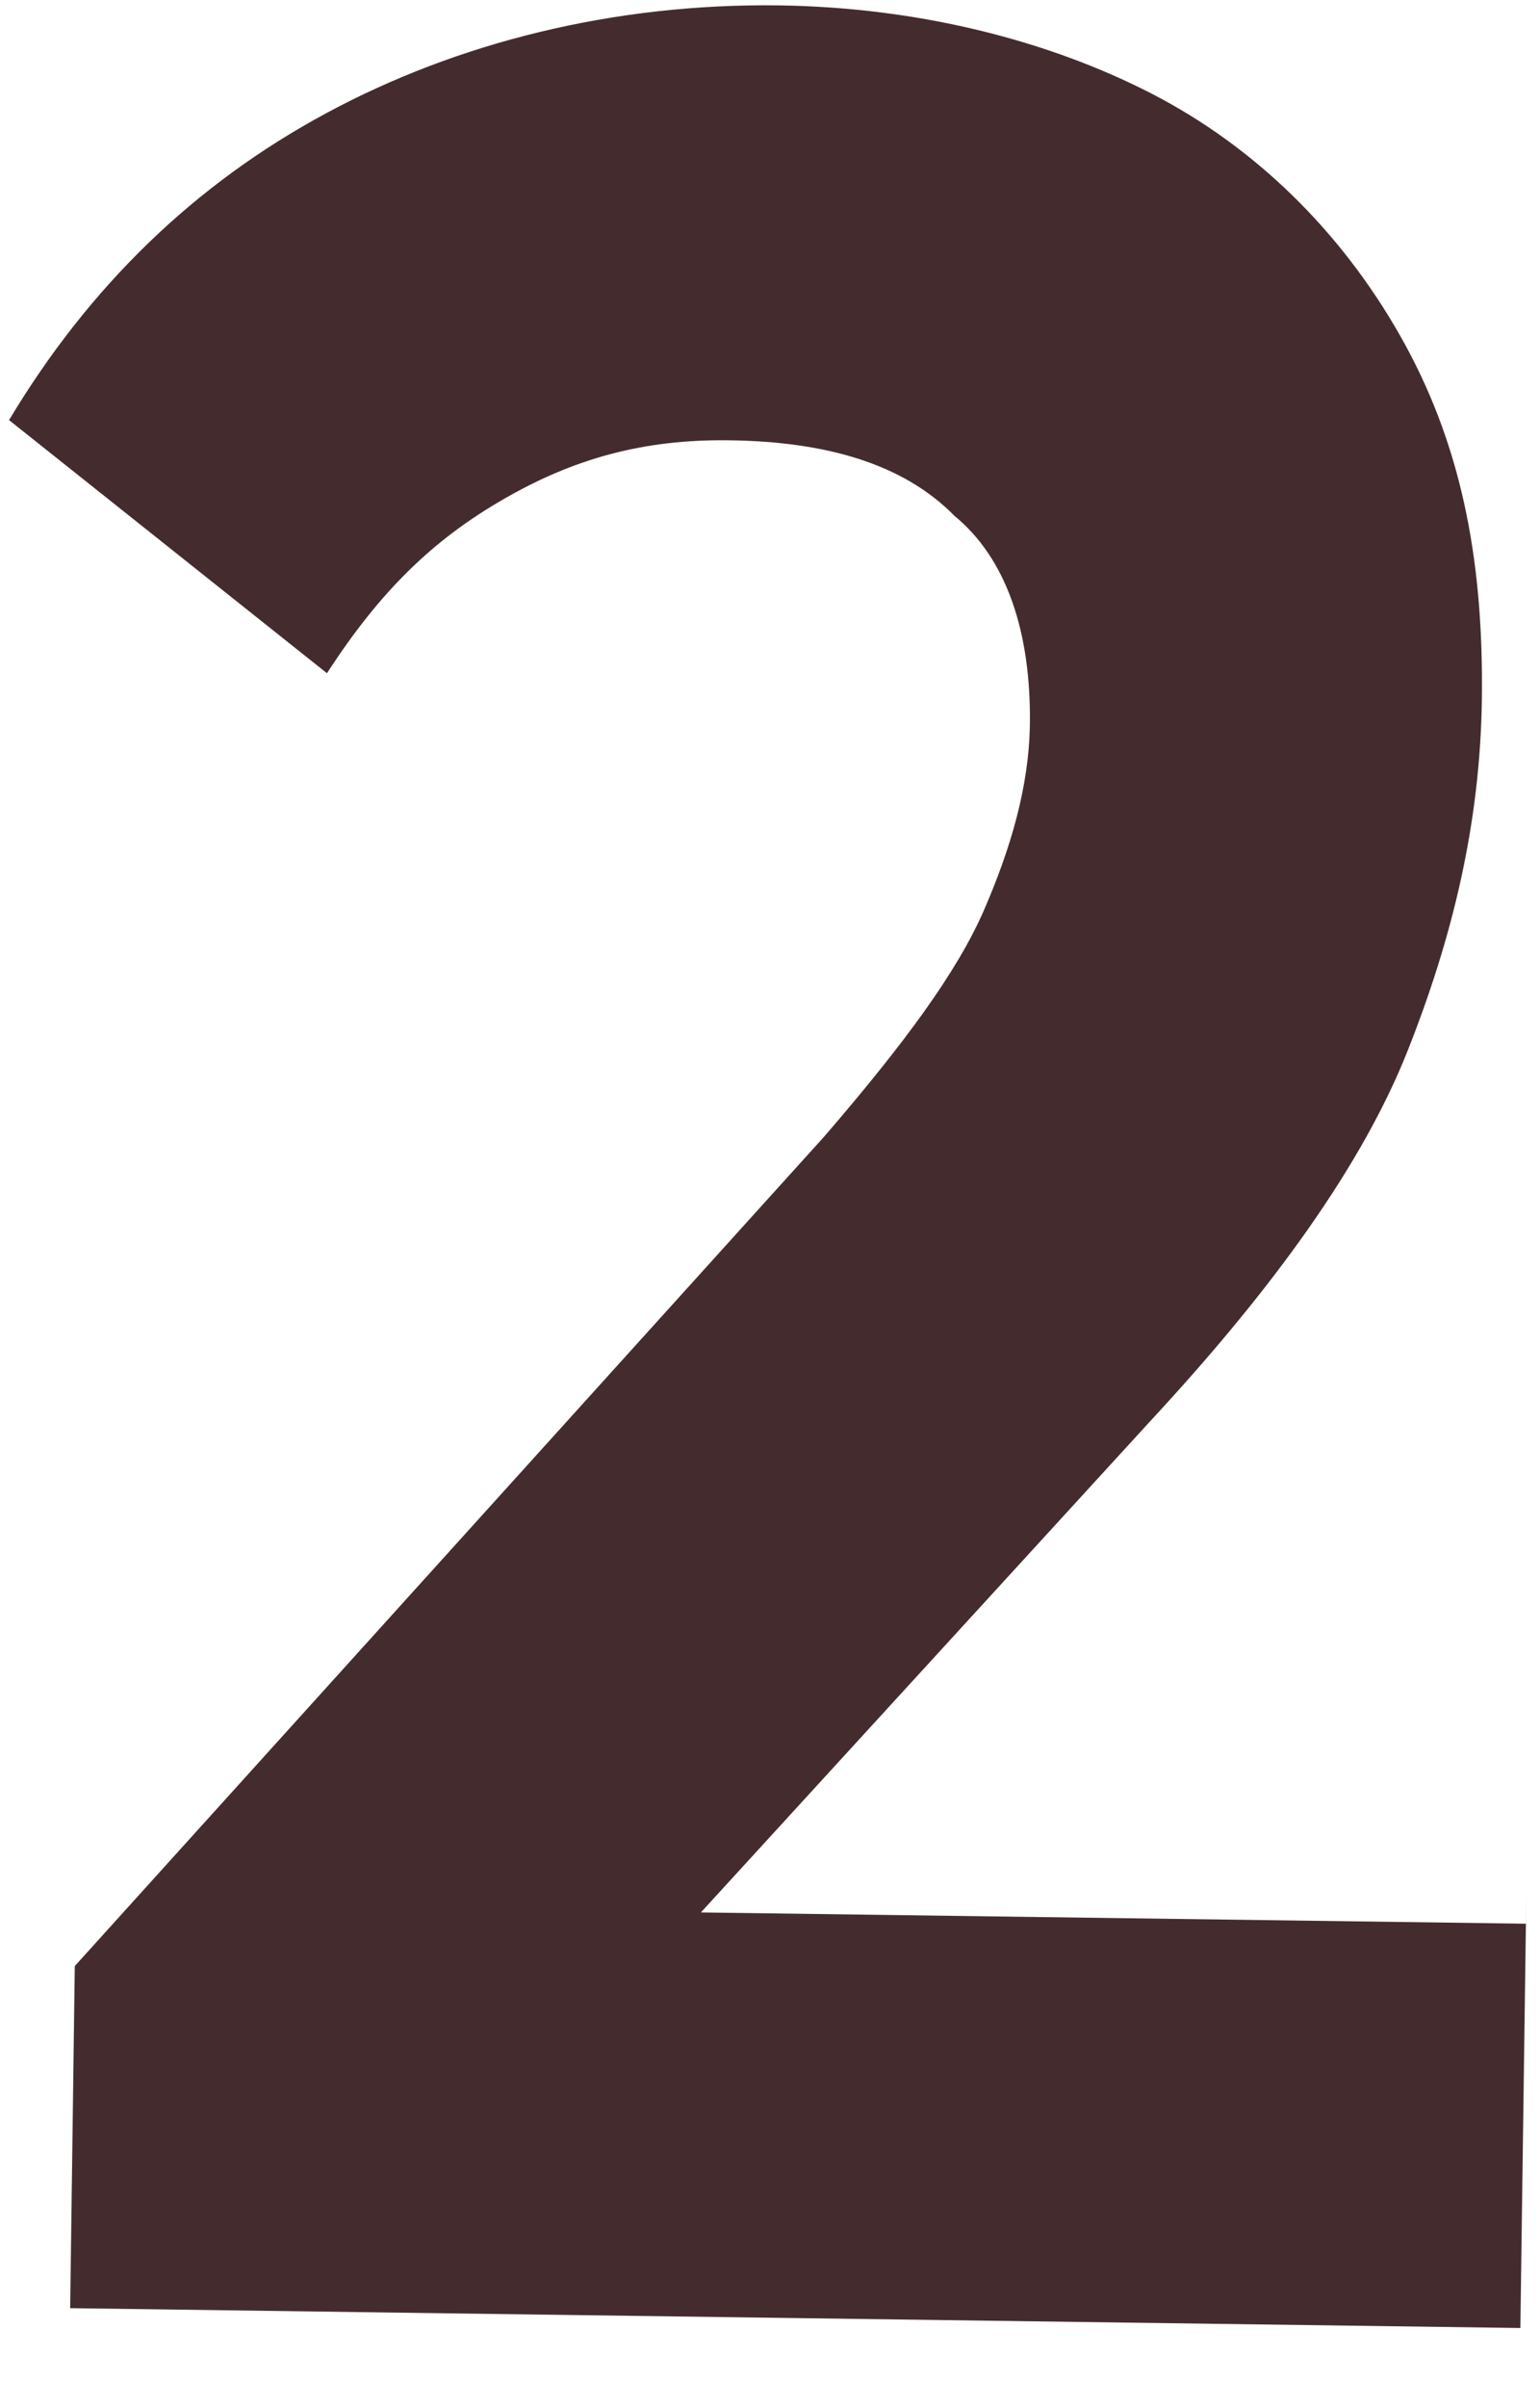 <?xml version="1.0" encoding="UTF-8" standalone="no"?><svg width='16' height='25' viewBox='0 0 16 25' fill='none' xmlns='http://www.w3.org/2000/svg'>
<path d='M15.858 19.656L15.796 24.178L0.729 23.972L0.777 20.419L8.565 11.802C9.391 10.844 9.942 10.098 10.222 9.455C10.501 8.813 10.691 8.169 10.7 7.523C10.713 6.554 10.452 5.797 9.917 5.358C9.383 4.813 8.574 4.586 7.581 4.573C6.679 4.56 5.954 4.766 5.227 5.187C4.499 5.607 3.95 6.138 3.397 6.992L0.094 4.363C0.926 2.974 2.023 1.912 3.387 1.177C4.75 0.441 6.38 0.033 8.094 0.056C9.538 0.076 10.887 0.418 11.962 0.971C13.037 1.524 13.928 2.398 14.545 3.483C15.162 4.569 15.416 5.757 15.396 7.264C15.378 8.556 15.091 9.737 14.624 10.915C14.156 12.094 13.236 13.374 11.954 14.756L7.282 19.862L15.853 19.979L15.858 19.656Z' fill='#442C2E'/>
</svg>
